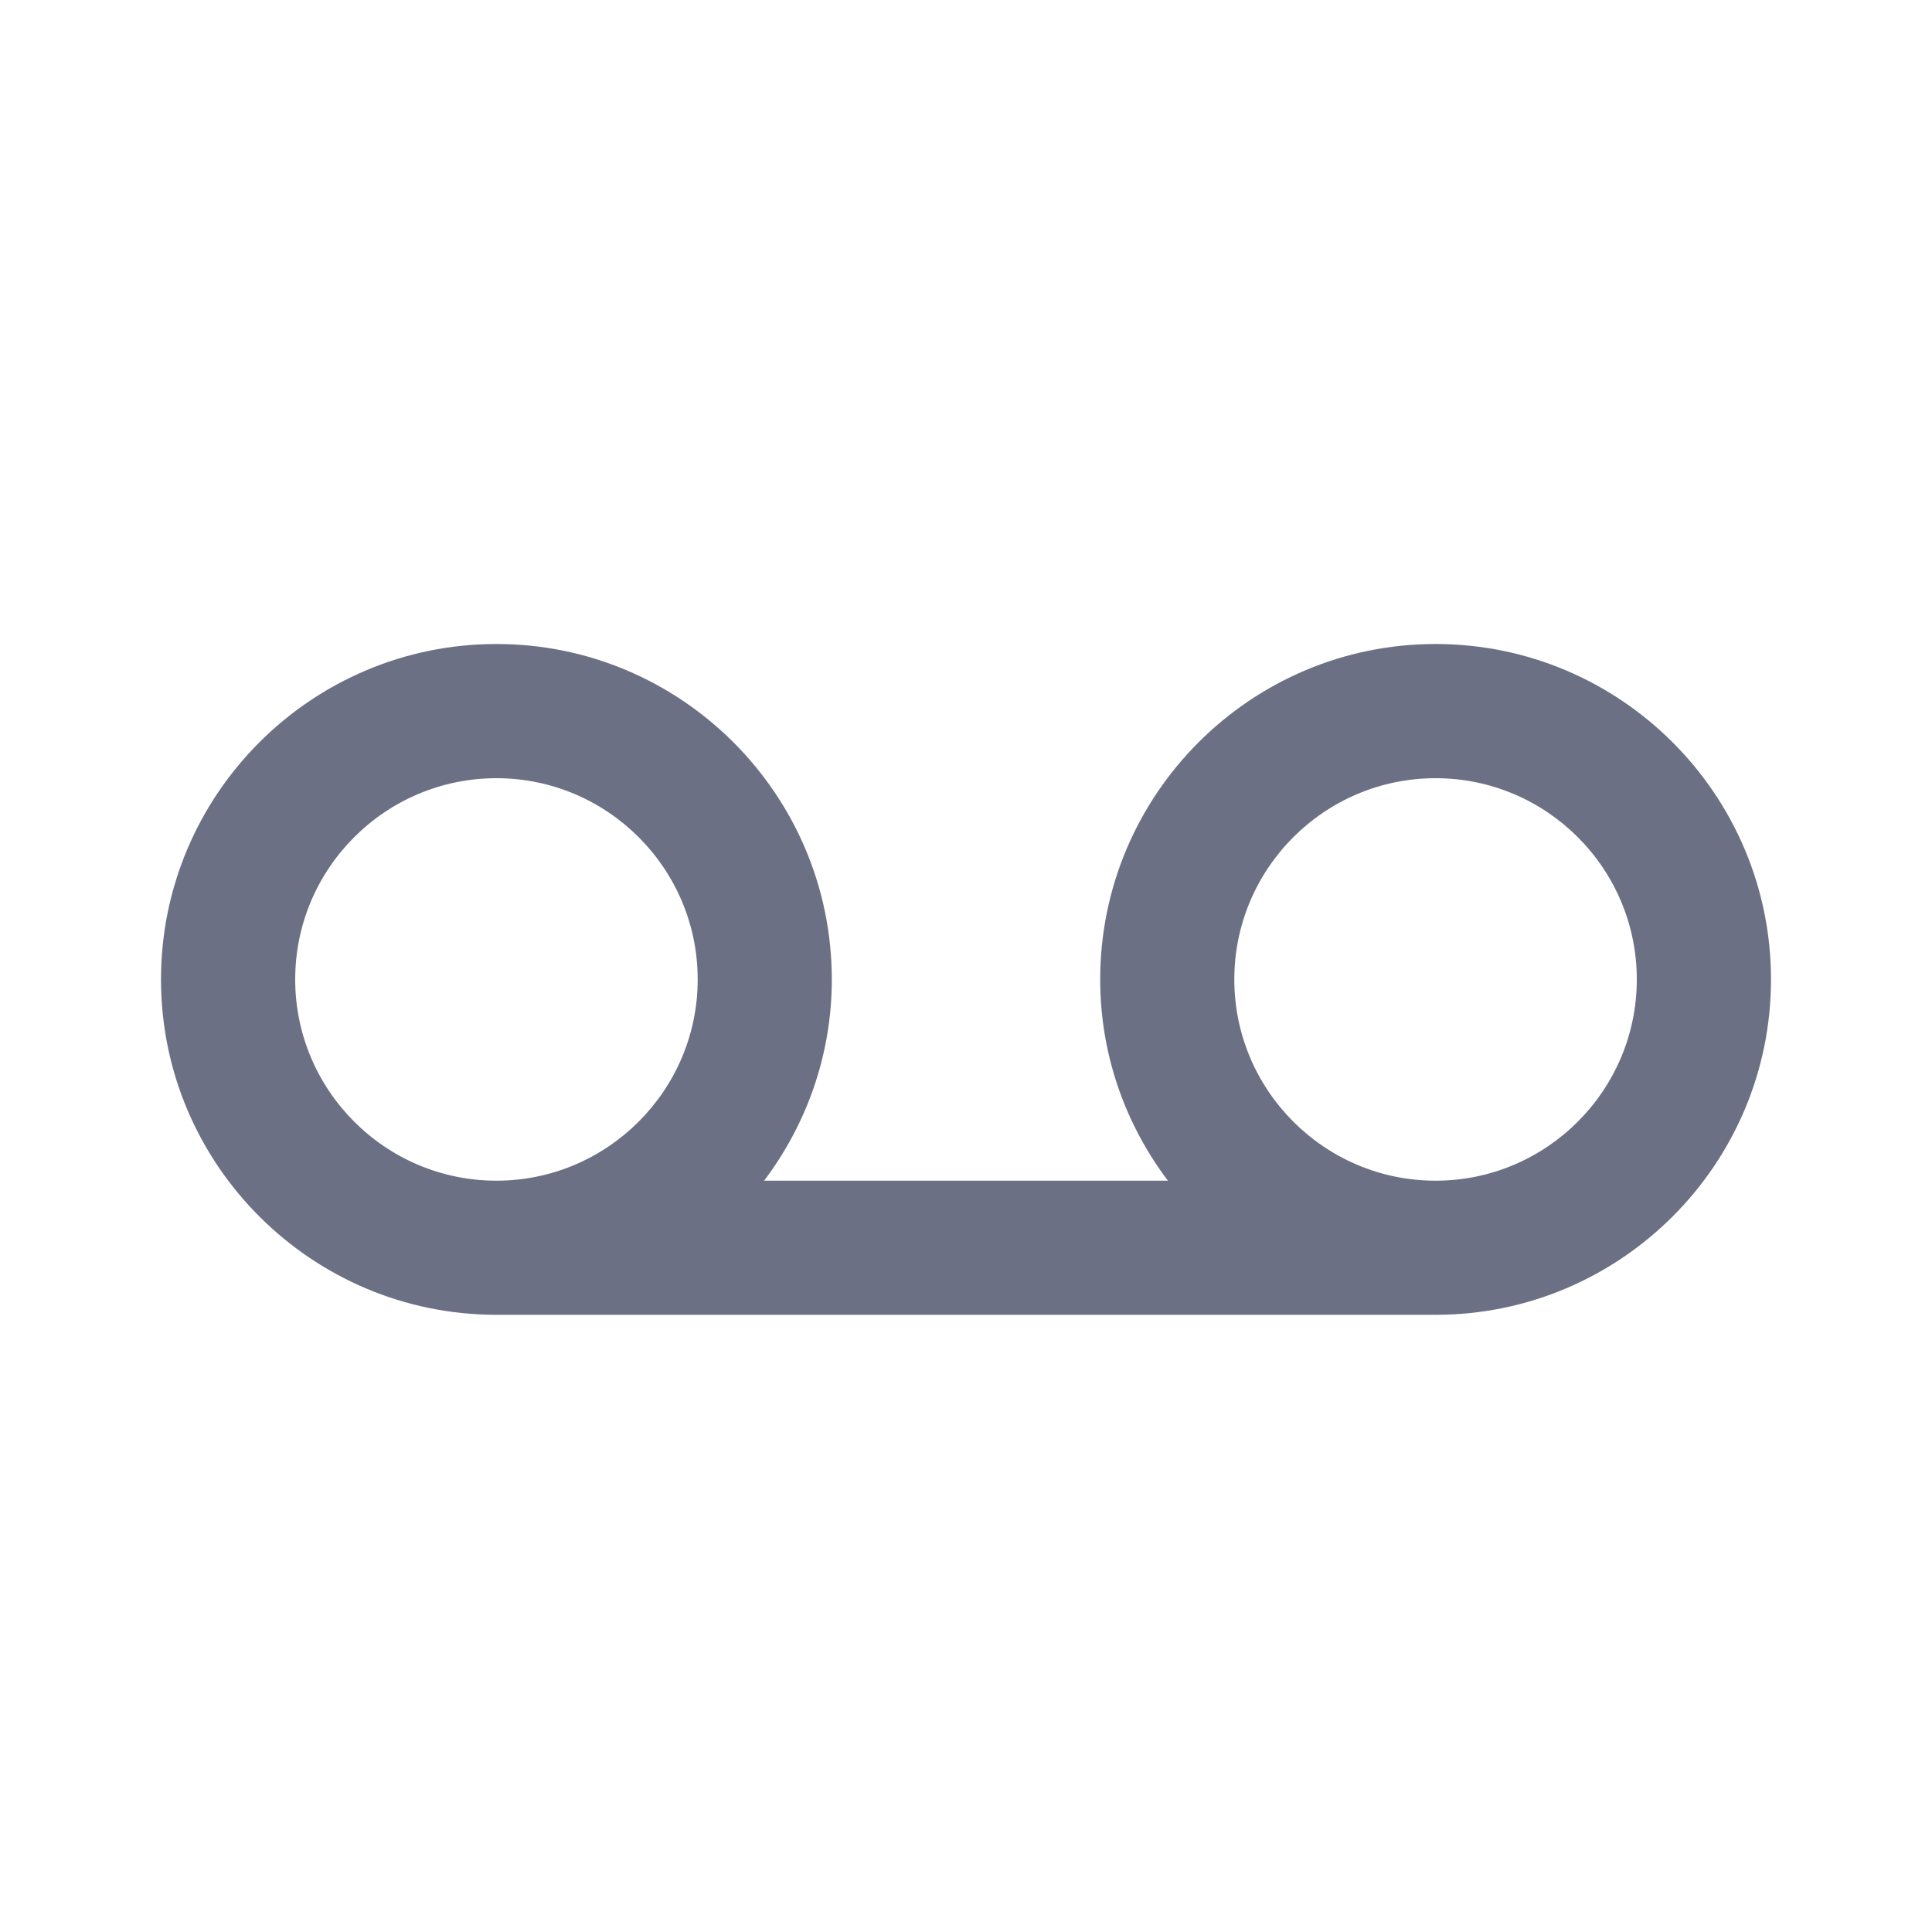 <svg width="24" height="24" viewBox="0 0 24 24" fill="none" xmlns="http://www.w3.org/2000/svg">
<path fill-rule="evenodd" clip-rule="evenodd" d="M17.833 16.333H6.167C3.869 16.333 2 14.464 2 12.167C2 9.869 3.869 8 6.167 8C8.464 8 10.333 9.869 10.333 12.167C10.333 13.105 10.018 13.969 9.492 14.667H14.508C13.982 13.969 13.667 13.105 13.667 12.167C13.667 9.869 15.536 8 17.833 8C20.131 8 22 9.869 22 12.167C22 14.464 20.131 16.333 17.833 16.333ZM8.667 12.167C8.667 10.788 7.545 9.667 6.167 9.667C4.788 9.667 3.667 10.788 3.667 12.167C3.667 13.545 4.788 14.667 6.167 14.667C7.545 14.667 8.667 13.545 8.667 12.167ZM17.833 9.667C16.455 9.667 15.333 10.788 15.333 12.167C15.333 13.545 16.455 14.667 17.833 14.667C19.212 14.667 20.333 13.545 20.333 12.167C20.333 10.788 19.212 9.667 17.833 9.667Z" fill="#6B7084"/>
</svg>
